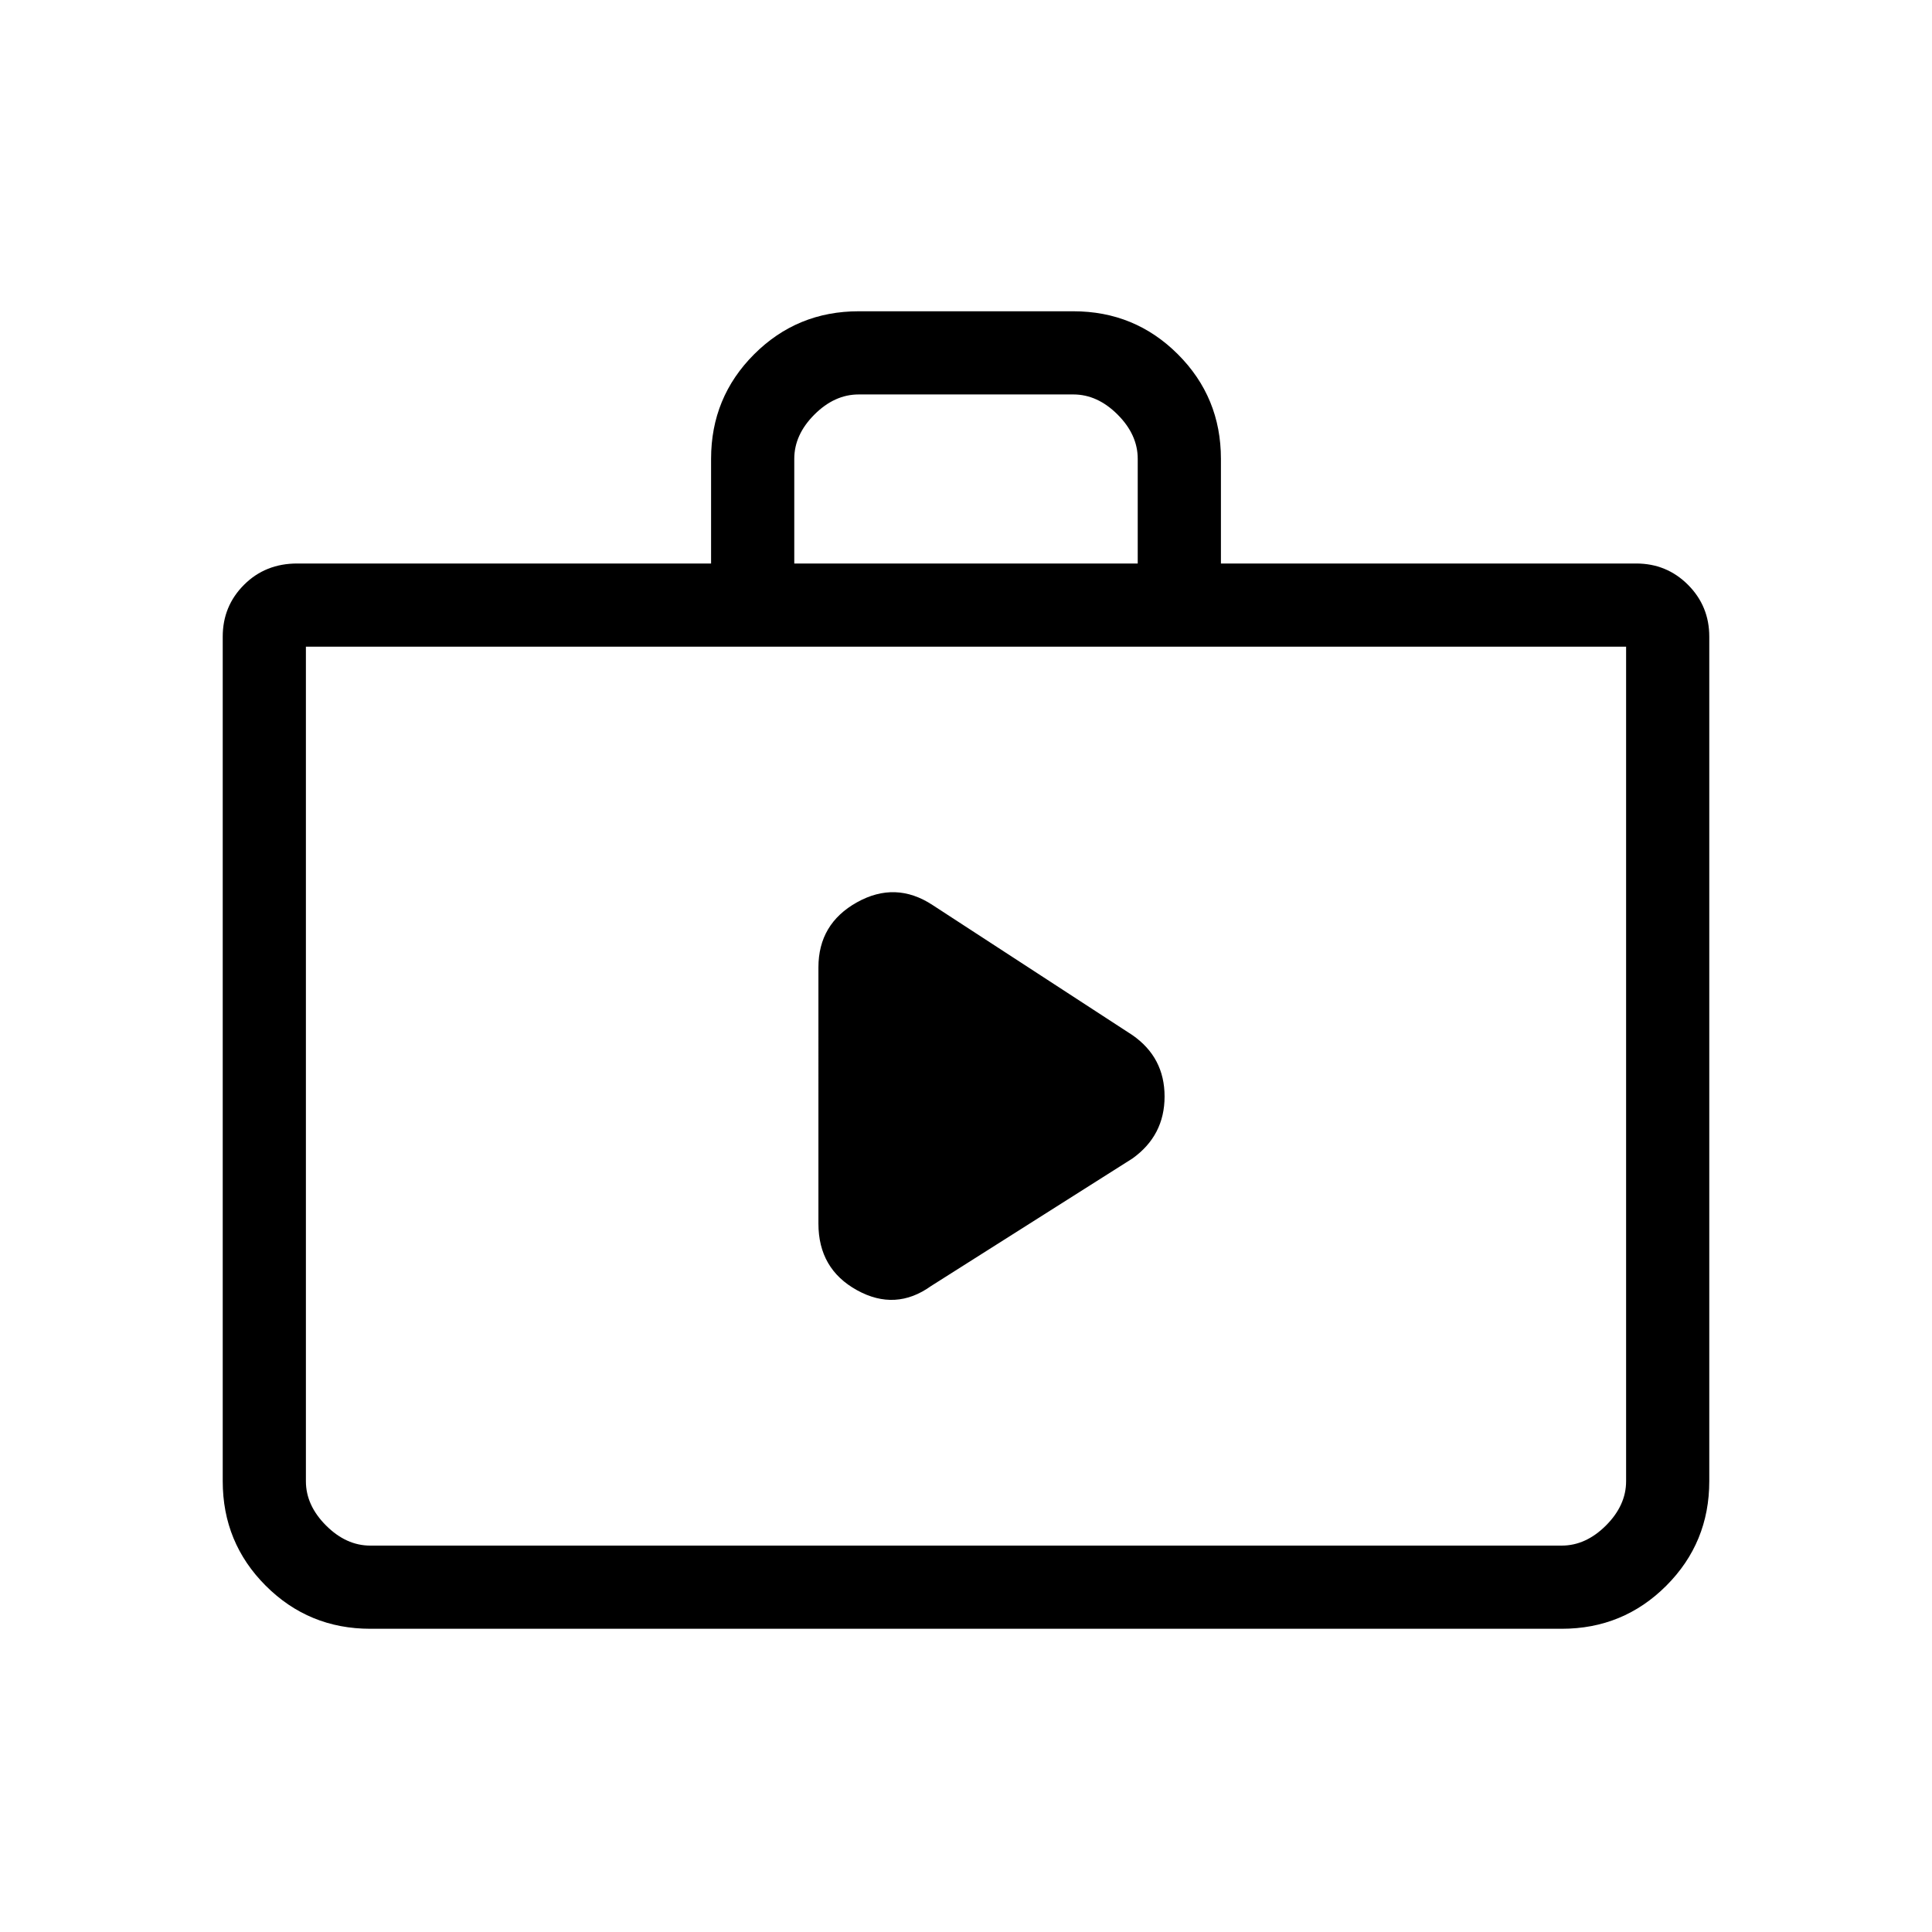 <svg xmlns="http://www.w3.org/2000/svg" height="40" viewBox="0 -960 960 960" width="40"><path d="m462.67-321 100-63.33q16-11.43 16-30.84 0-19.4-16-30.5l-99.34-64.66q-18.33-12-37.5-1.32-19.16 10.69-19.16 32.32V-352q0 22.52 19.16 33.09Q445-308.33 462.67-321ZM184-150.67q-30.57 0-51.95-21.38-21.38-21.38-21.38-51.95v-419.67q0-15.16 10.59-25.75Q131.85-680 147.67-680h205.66v-52q0-30.57 21.38-51.95 21.38-21.38 51.96-21.38h106.66q30.58 0 51.96 21.38 21.38 21.38 21.38 51.95v52H813q15.17 0 25.75 10.58 10.58 10.59 10.58 25.75V-224q0 30.57-21.38 51.95-21.38 21.38-51.95 21.38H184Zm0-41.33h592q12 0 22-10t10-22v-414.67H152V-224q0 12 10 22t22 10Zm210.67-488h170.66v-52q0-12-10-22t-22-10H426.67q-12 0-22 10t-10 22v52ZM152-192v-446.67V-192Z"/></svg>